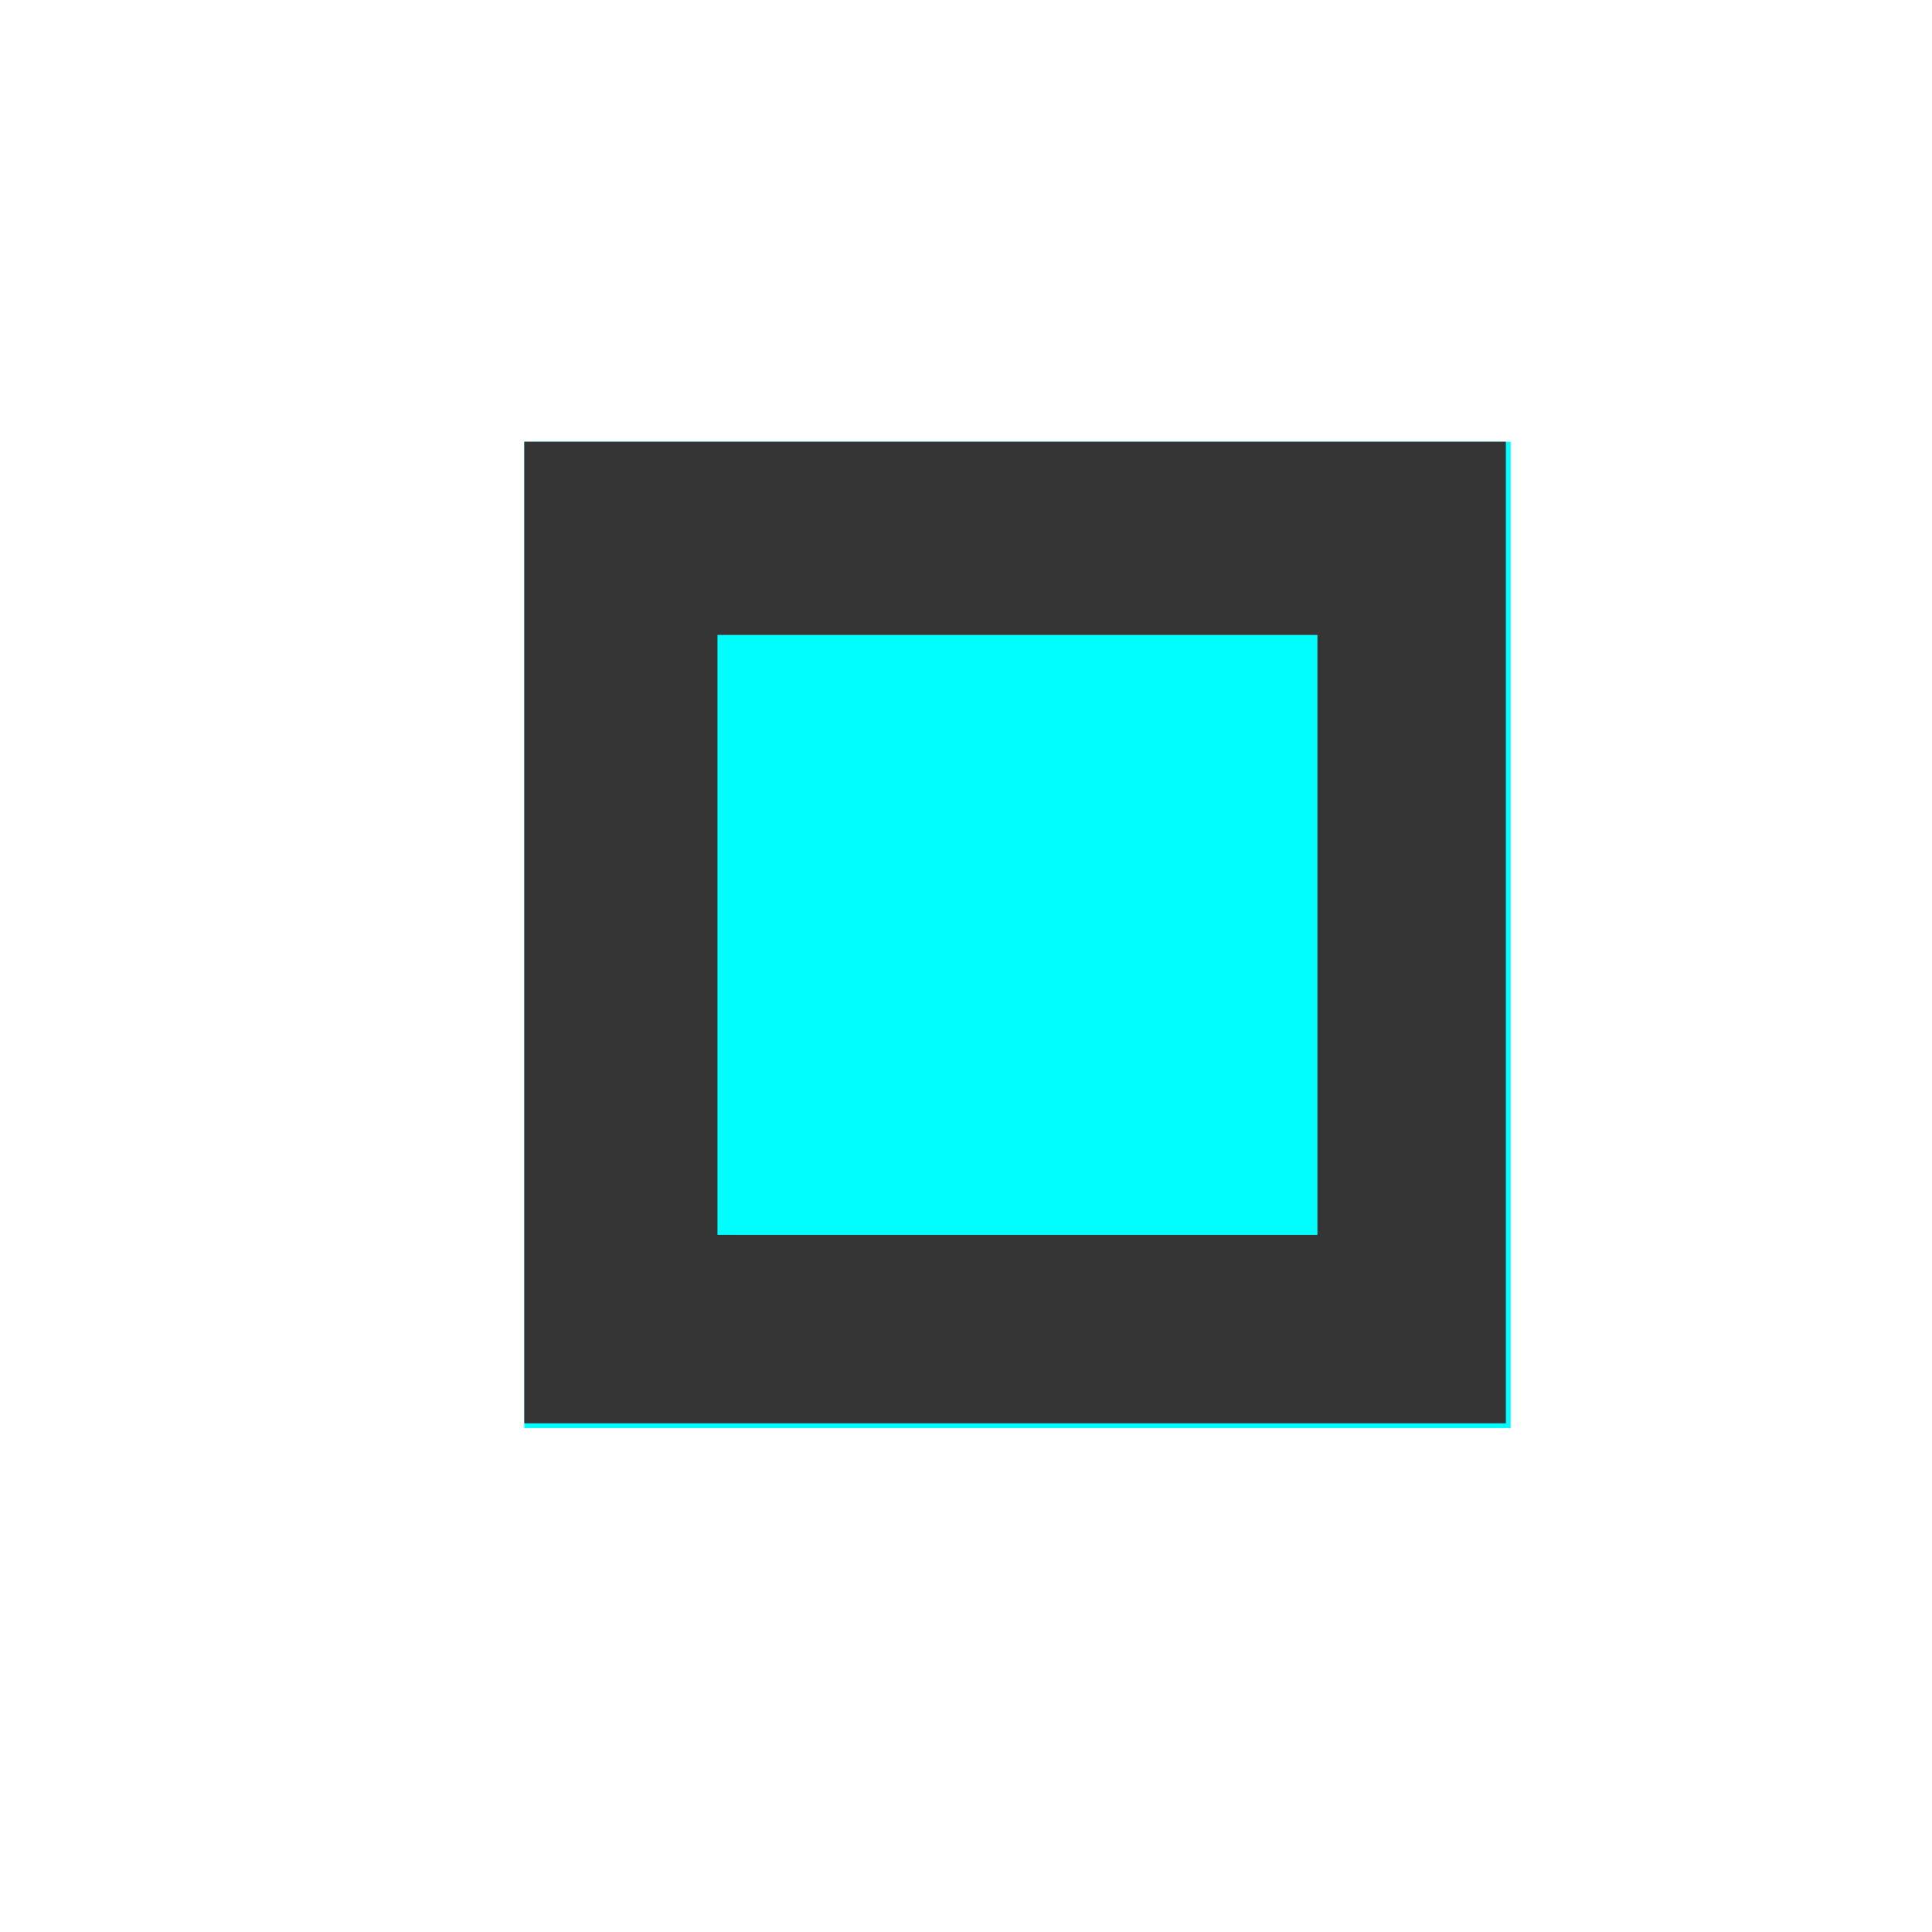 <svg xmlns="http://www.w3.org/2000/svg" xmlns:xlink="http://www.w3.org/1999/xlink" width="40" zoomAndPan="magnify" viewBox="0 0 30 30" height="40" preserveAspectRatio="xMidYMid meet" version="1.0"><defs><clipPath id="3dee15e95c"><rect x="8.141" y="6.859" width="15.316" height="15.316" /></clipPath><clipPath id="c3edfaa660"><rect x="8.141" y="6.859" width="15.316" height="15.316" /></clipPath><clipPath id="57f642e9af"><rect x="8.141" y="6.859" width="15.242" height="15.242" /></clipPath><clipPath id="1c7ae8e745"><rect x="8.141" y="6.859" width="15.242" height="15.242" /></clipPath></defs><g clip-path="url(#3dee15e95c)"><g clip-path="url(#c3edfaa660)"><rect x="8.141" y="6.859" width="15.316" height="15.316" fill="#00FDFF" fill-opacity="1" fill-rule="nonzero" /></g></g><g clip-path="url(#57f642e9af)"><g clip-path="url(#1c7ae8e745)"><rect x="8.141" y="6.859" width="15.316" height="15.316" fill="none" stroke="#353535" stroke-width="6" stroke-opacity="1" stroke-miterlimit="4" /></g></g></svg>
